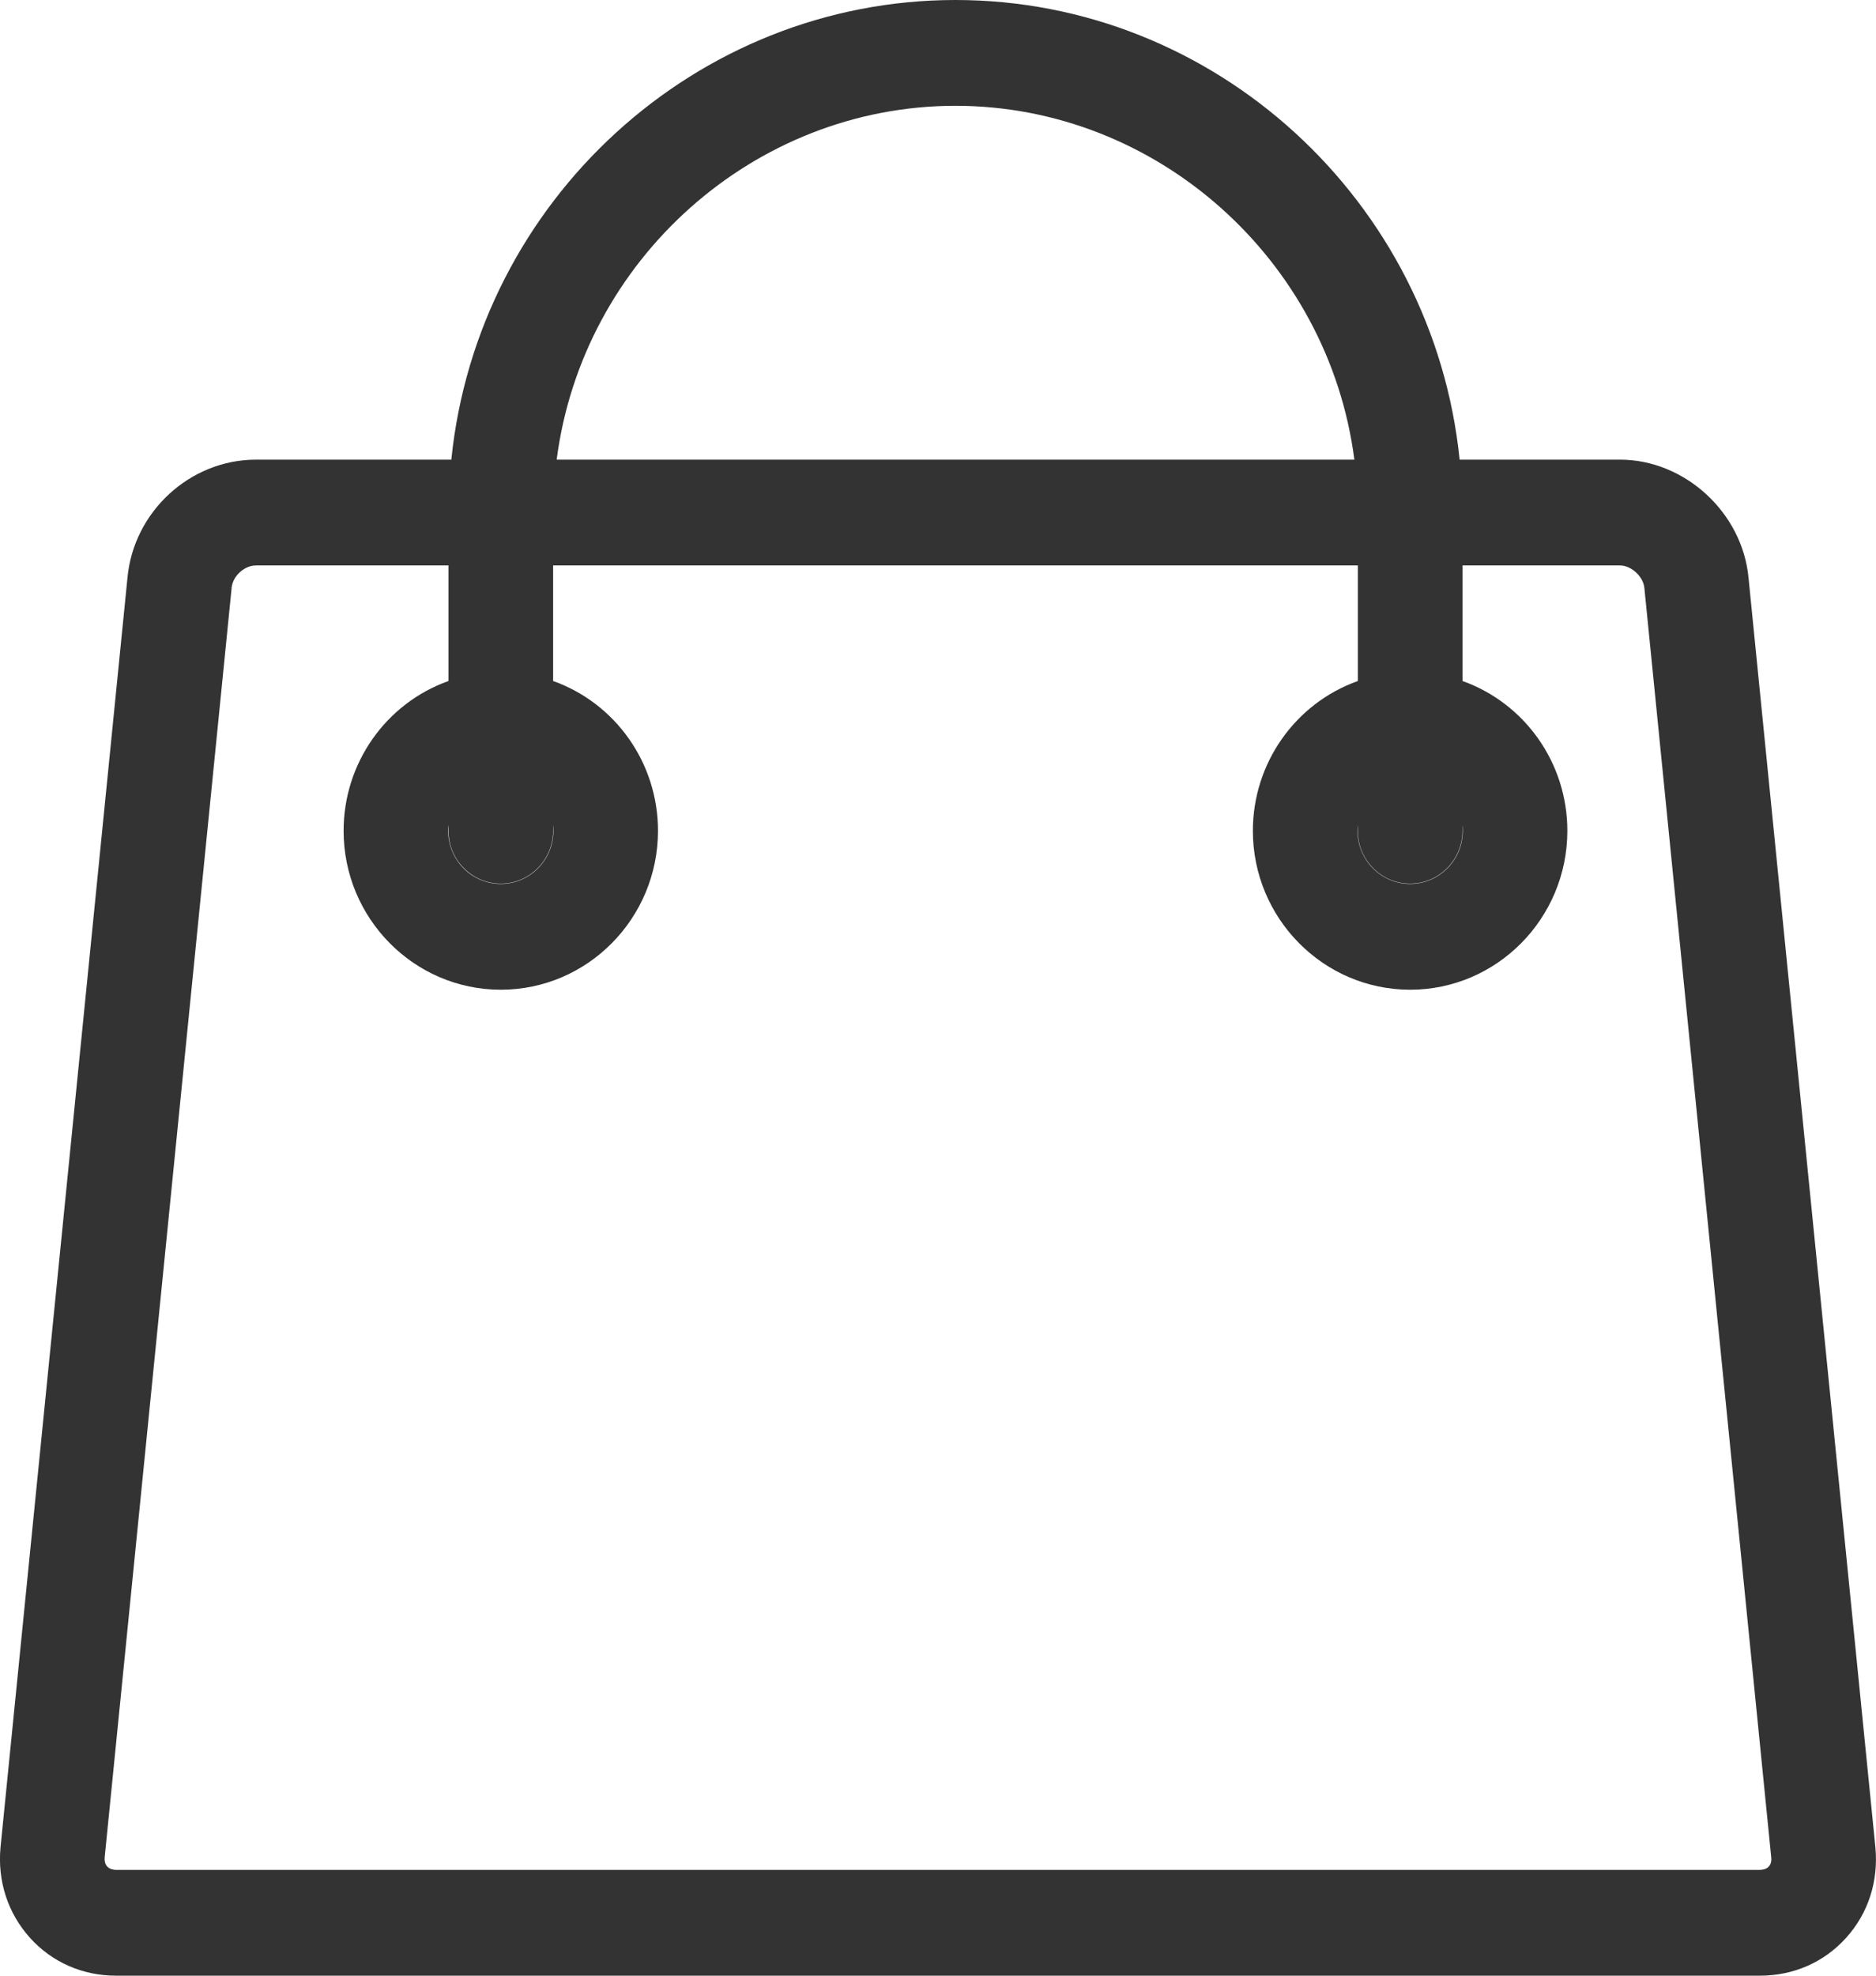 <svg width="19" height="20" viewBox="0 0 19 20" version="1.1" xmlns="http://www.w3.org/2000/svg" xmlns:xlink="http://www.w3.org/1999/xlink">
<g id="Canvas" fill="none">
<g id="Vector">
<path d="M 18.994 18.702L 17.709 5.85C 17.648 5.19 17.064 4.653 16.407 4.653L 14.783 4.653C 14.516 2.031 12.304 3.40286e-07 9.677 3.40286e-07C 7.05 3.40286e-07 4.838 2.031 4.571 4.653L 2.593 4.653C 1.925 4.653 1.353 5.179 1.291 5.849L 0.005 18.703C -0.026 19.044 0.08 19.368 0.303 19.616C 0.526 19.864 0.836 20 1.176 20L 17.825 20C 18.165 20 18.475 19.864 18.698 19.616C 18.921 19.369 19.026 19.045 18.994 18.702ZM 9.677 1.071C 11.716 1.071 13.455 2.629 13.717 4.653L 5.638 4.653C 5.899 2.629 7.638 1.071 9.677 1.071ZM 2.346 5.951L 2.322 5.948L 2.346 5.95C 2.357 5.831 2.475 5.724 2.593 5.724L 4.542 5.724L 4.542 6.894C 3.91 7.119 3.48 7.724 3.48 8.41C 3.48 9.297 4.194 10.019 5.072 10.019C 5.95 10.019 6.664 9.297 6.664 8.41C 6.664 7.724 6.234 7.119 5.602 6.894L 5.602 5.724L 13.752 5.724L 13.752 6.894C 13.12 7.119 12.689 7.724 12.689 8.41C 12.689 9.297 13.404 10.019 14.282 10.019C 15.16 10.019 15.874 9.297 15.874 8.41C 15.874 7.724 15.444 7.119 14.812 6.894L 14.812 5.724L 16.407 5.724C 16.521 5.724 16.643 5.836 16.654 5.951L 17.939 18.803C 17.942 18.83 17.94 18.867 17.914 18.895C 17.889 18.923 17.851 18.929 17.824 18.929L 1.176 18.929C 1.149 18.929 1.112 18.923 1.086 18.895C 1.06 18.867 1.058 18.829 1.06 18.804L 2.346 5.951ZM 4.698 8.788C 4.798 8.889 4.931 8.945 5.072 8.945C 5.364 8.945 5.602 8.705 5.602 8.41L 5.602 8.352C 5.604 8.371 5.605 8.39 5.605 8.41C 5.605 8.707 5.366 8.948 5.072 8.948C 4.778 8.948 4.539 8.707 4.539 8.41C 4.539 8.39 4.54 8.371 4.543 8.352L 4.543 8.41C 4.542 8.553 4.597 8.687 4.698 8.788ZM 13.907 8.788C 14.007 8.889 14.14 8.945 14.282 8.945C 14.574 8.945 14.812 8.705 14.812 8.41L 14.812 8.352C 14.814 8.371 14.815 8.39 14.815 8.41C 14.815 8.707 14.576 8.948 14.282 8.948C 13.988 8.948 13.749 8.707 13.749 8.41C 13.749 8.39 13.75 8.371 13.752 8.352L 13.752 8.41C 13.752 8.553 13.807 8.687 13.907 8.788Z" fill="#333333"/>
</g>
</g>
</svg>

